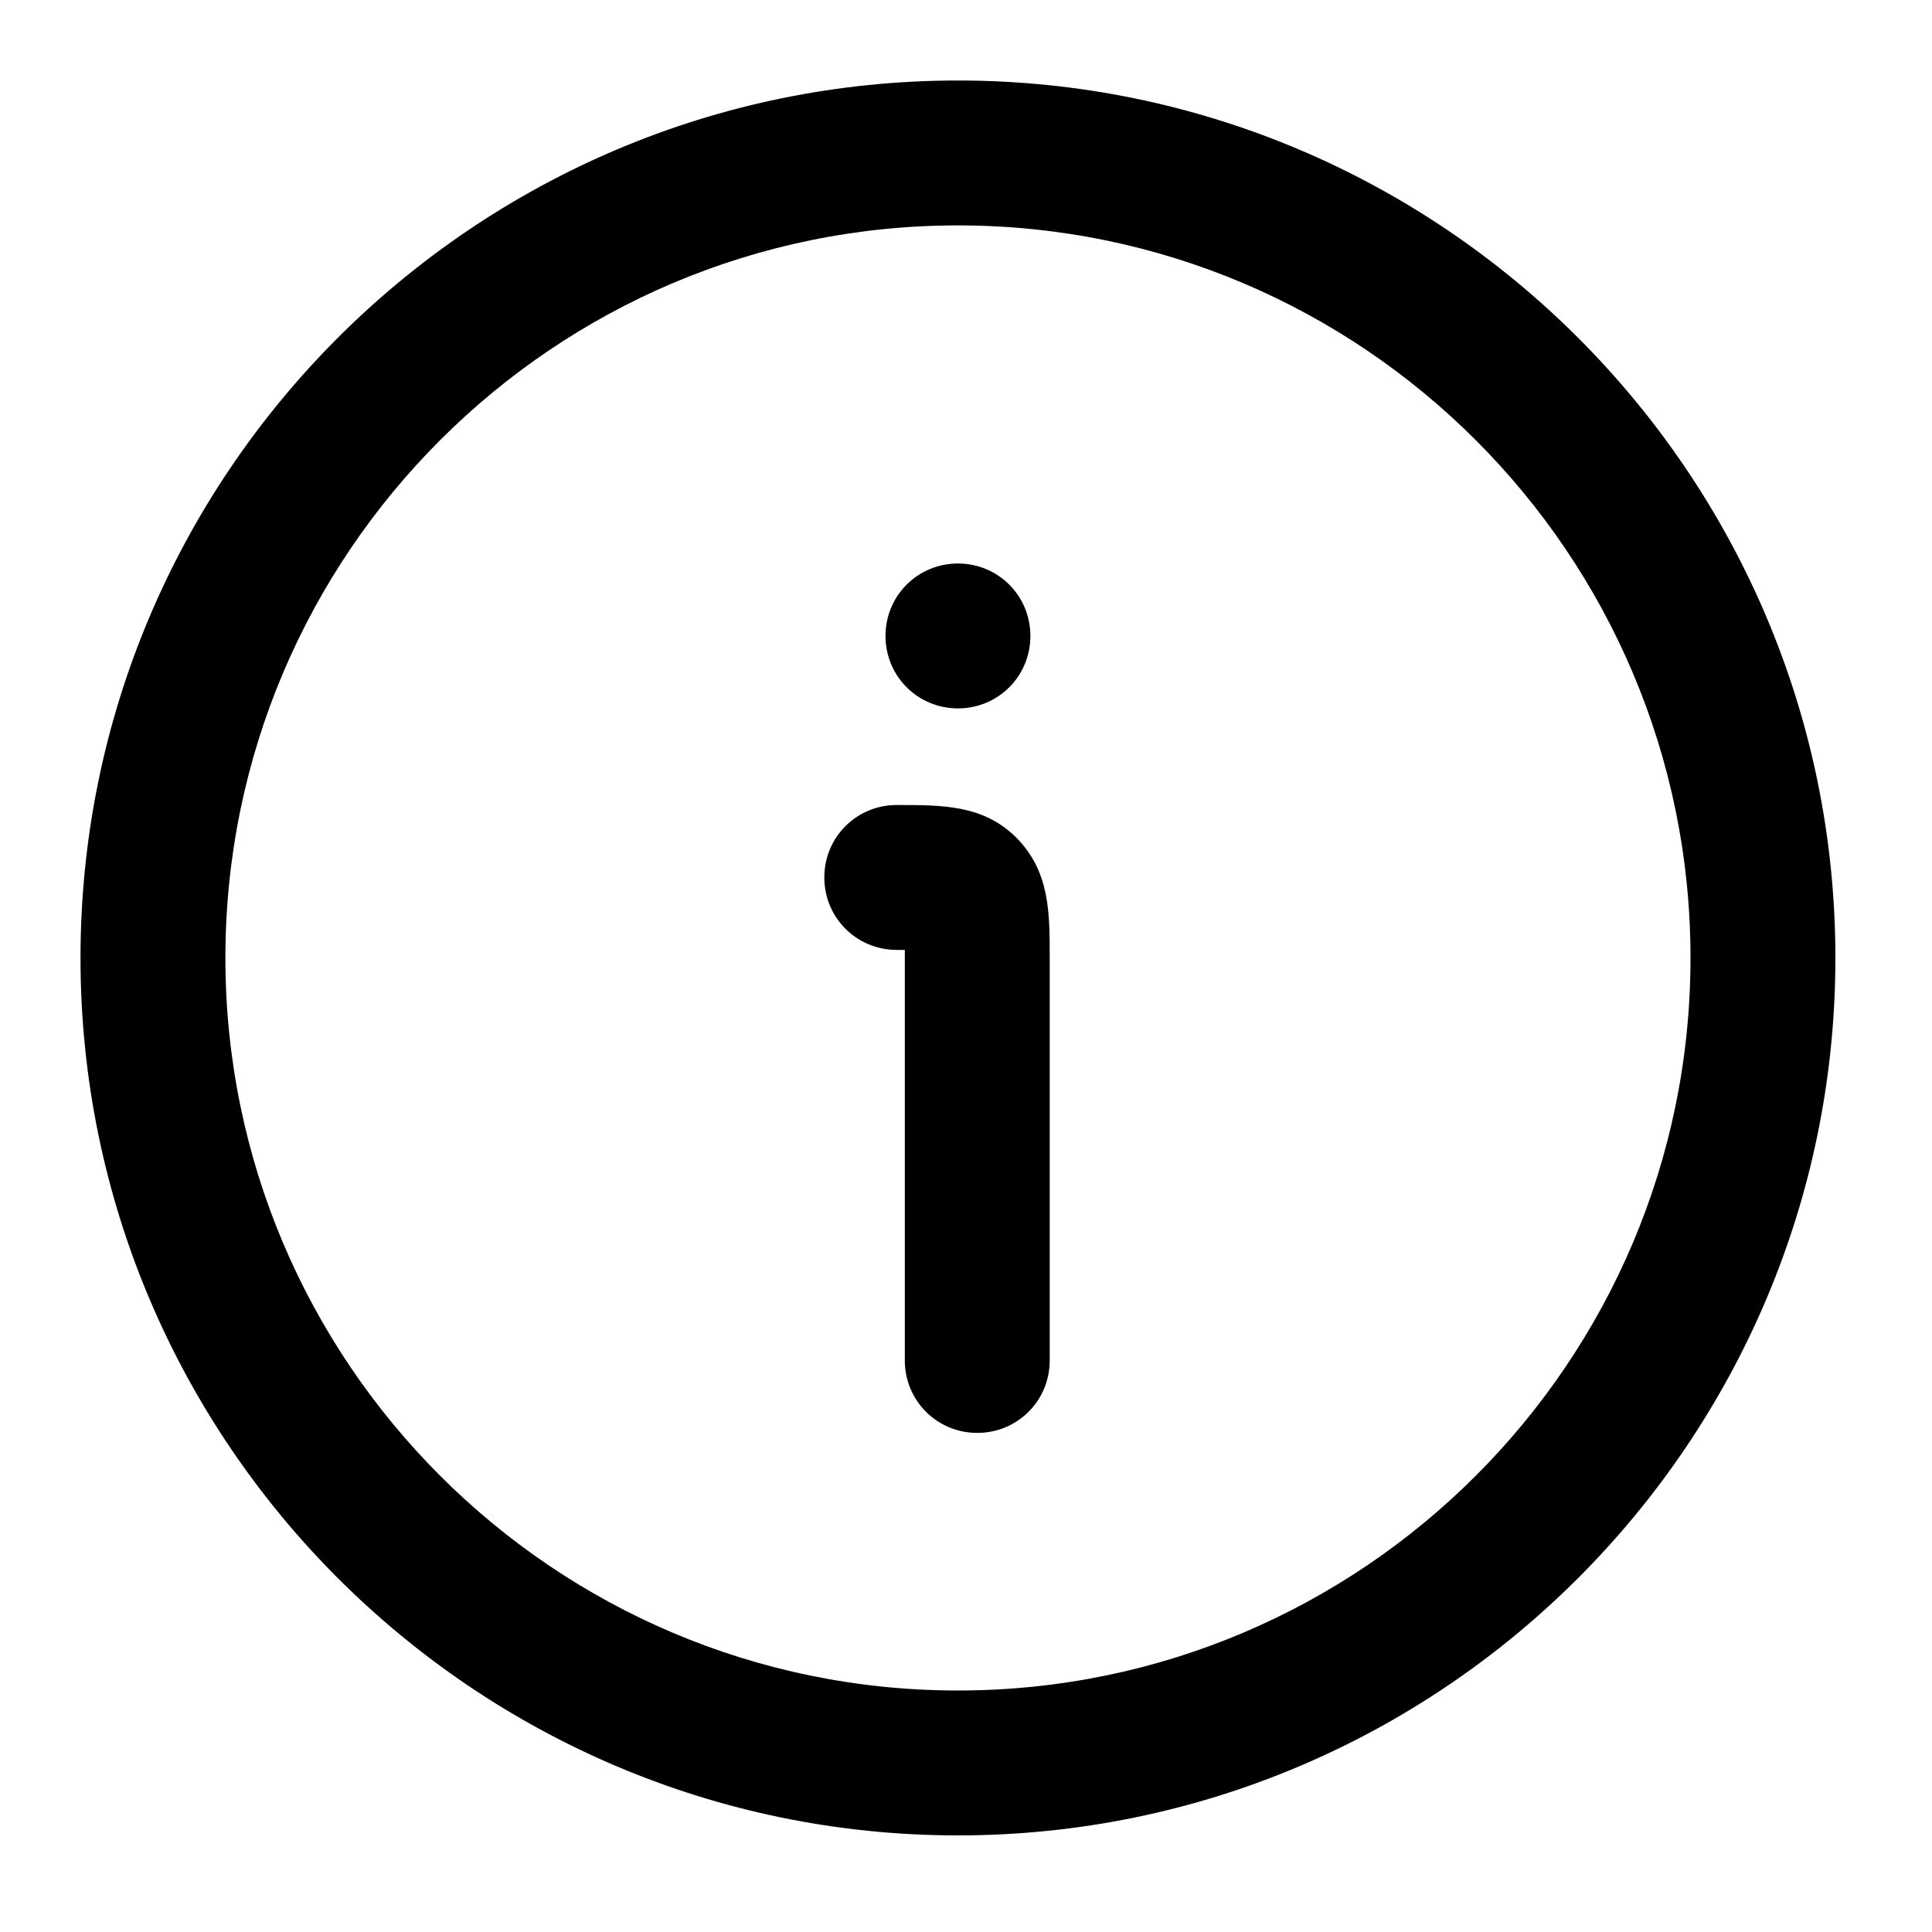<svg xmlns="http://www.w3.org/2000/svg" width="24" height="24" fill="currentColor" viewBox="0 0 24 24">
  <path d="M12.14 17.8c-.5 0-.9-.4-.9-.9v-5.1h-.1c-.5 0-.9-.4-.9-.9s.4-.9.9-.9c.58 0 1.08 0 1.49.41.41.42.41.92.41 1.49v5c0 .5-.4.9-.9.9ZM11 7.9c0 .5.4.9.9.9s.9-.4.9-.9-.4-.9-.9-.9-.9.4-.9.9Z"/>
  <path fill-rule="evenodd" d="M11.9 22.8C5.89 22.8 1 17.91 1 11.9 1 5.89 5.89 1 11.9 1c6.01 0 10.9 4.89 10.9 10.9 0 6.01-4.89 10.9-10.9 10.9Zm0-20c-5.02 0-9.1 4.08-9.1 9.1S6.88 21 11.9 21s9.1-4.08 9.1-9.1-4.08-9.1-9.1-9.1Z" clip-rule="evenodd"/>
</svg>
